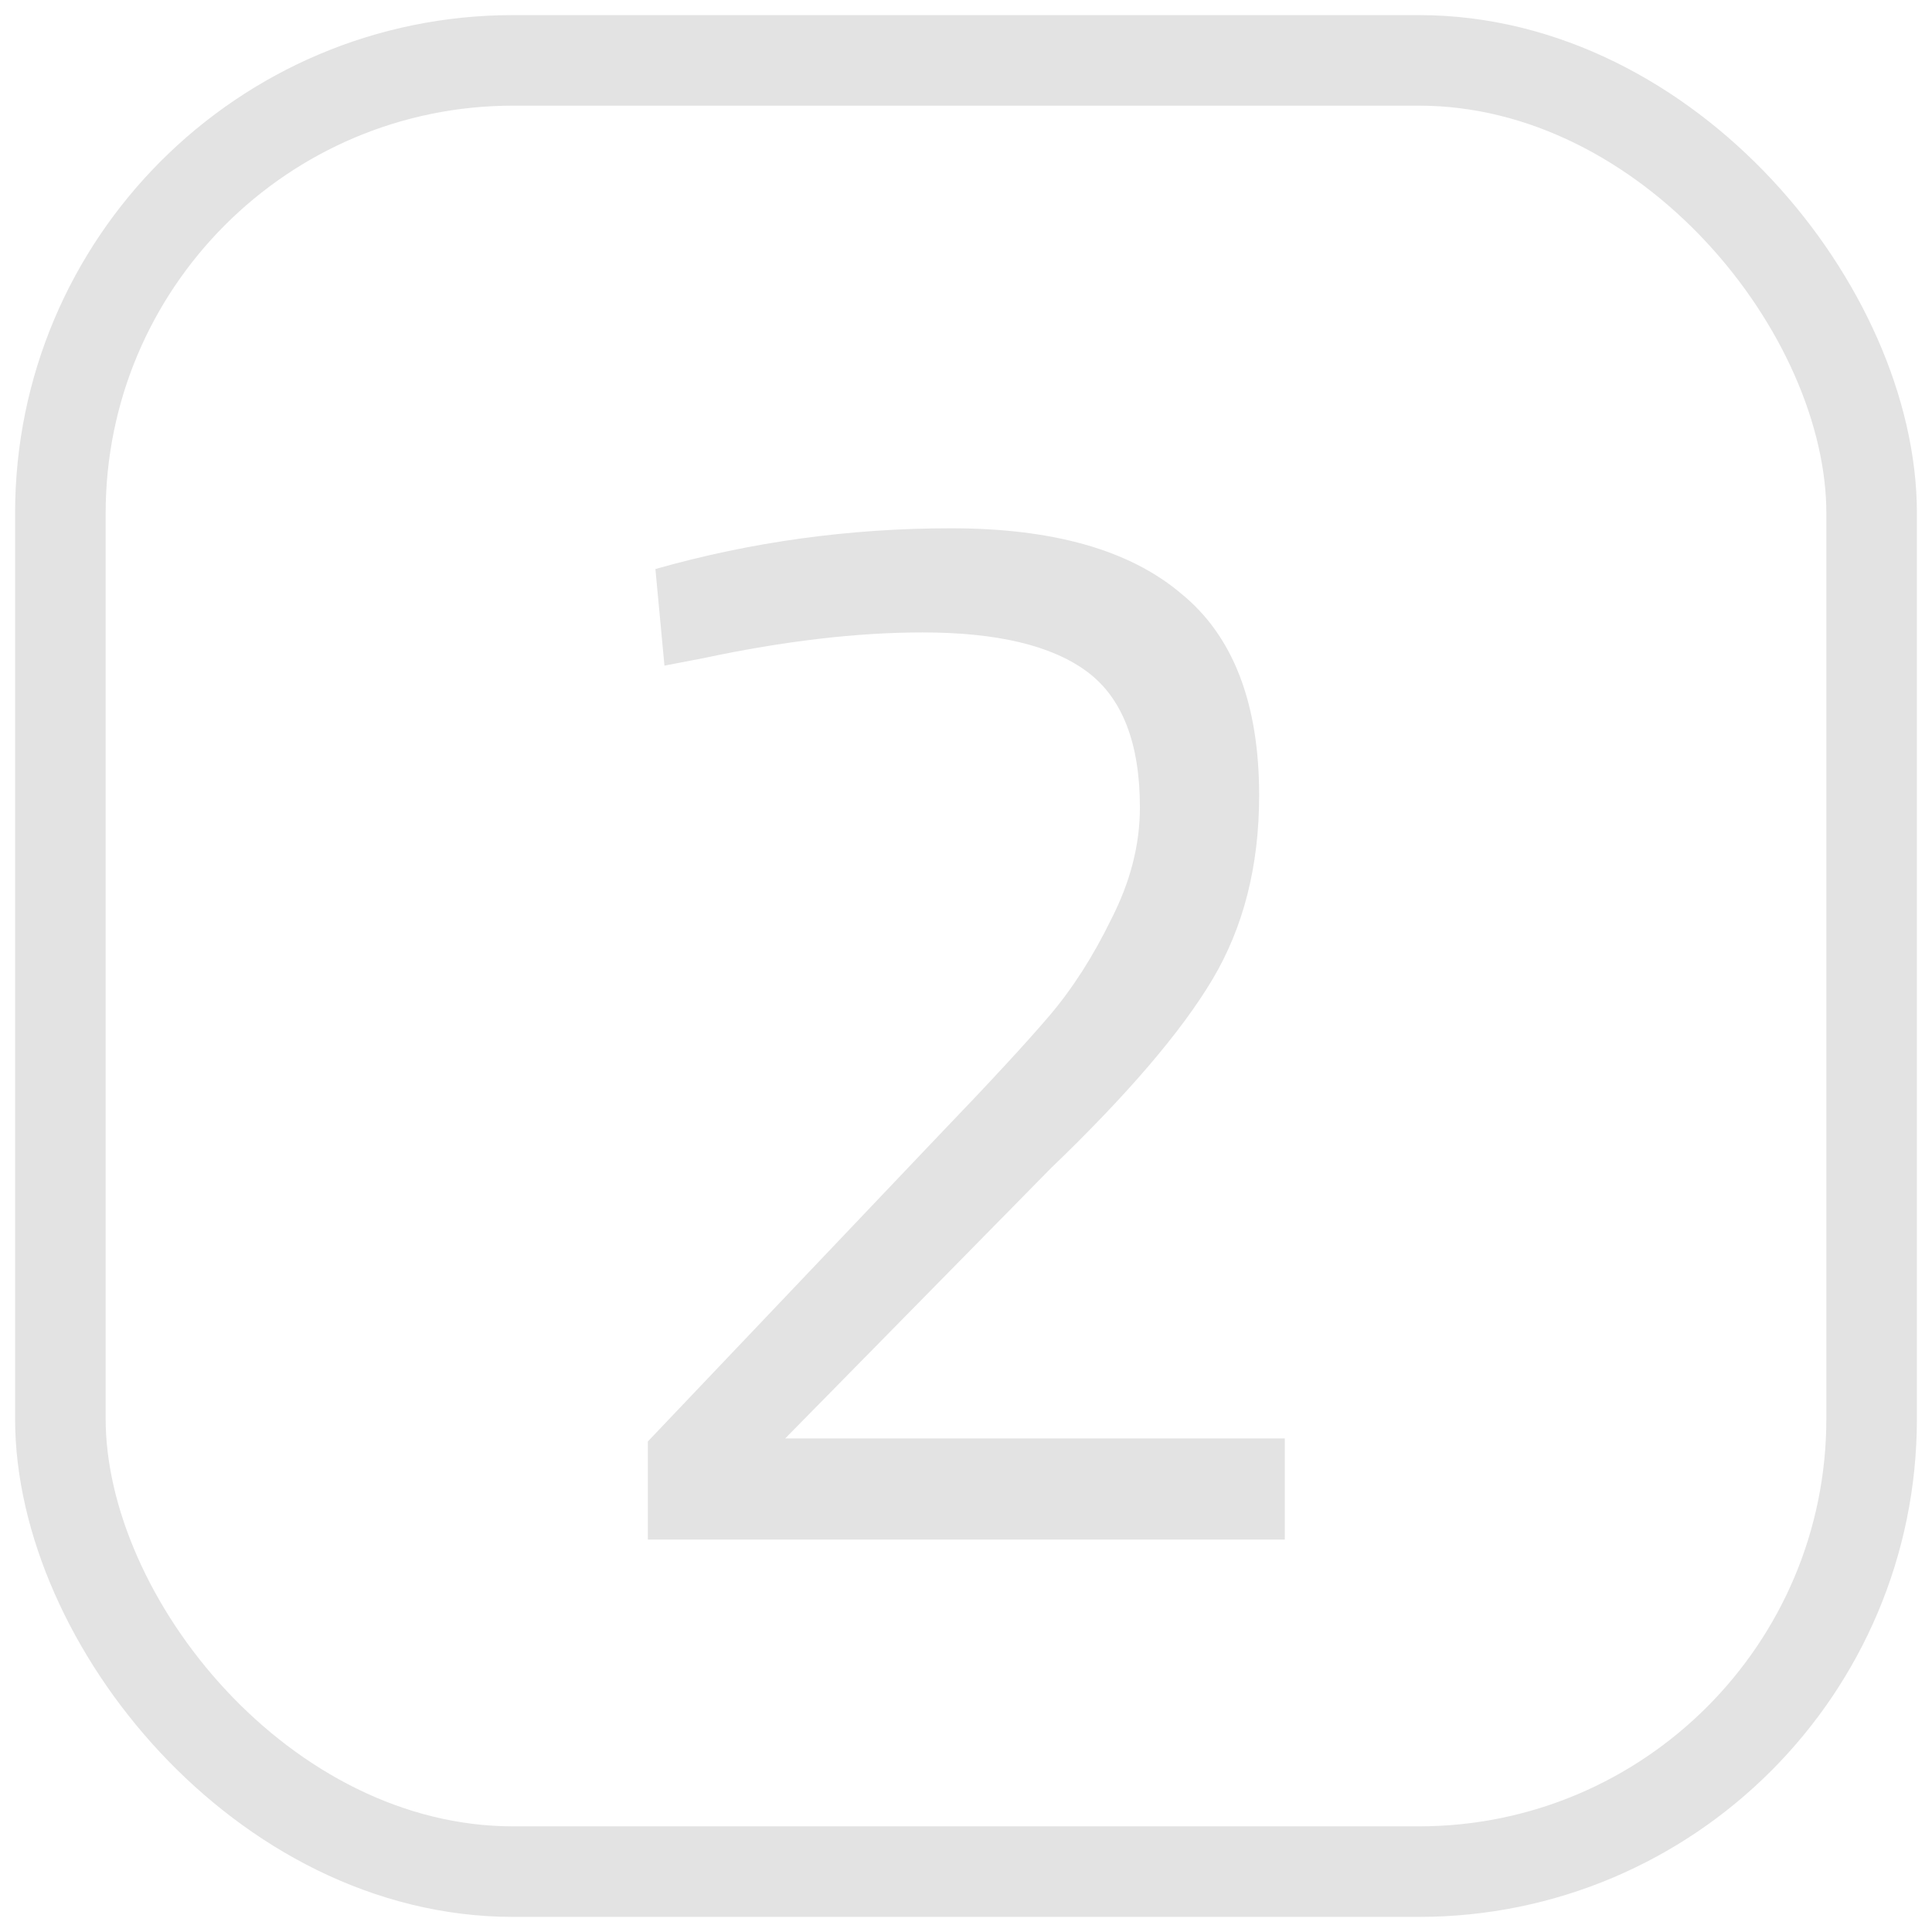 <svg width="64" height="64" viewBox="0 0 64 64" fill="none" xmlns="http://www.w3.org/2000/svg">
<rect x="2" y="2" width="60" height="60" rx="15" stroke="#E3E3E3" stroke-width="3"/>
<path d="M42.561 51H21.461V47.75L31.111 37.6C32.777 35.867 33.994 34.55 34.761 33.65C35.527 32.75 36.211 31.683 36.811 30.45C37.444 29.217 37.761 27.983 37.761 26.75C37.761 24.617 37.177 23.117 36.011 22.25C34.844 21.383 33.027 20.95 30.561 20.95C28.394 20.95 25.977 21.233 23.311 21.8L22.011 22.05L21.711 18.85C24.877 17.95 28.144 17.5 31.511 17.5C34.877 17.5 37.411 18.217 39.111 19.65C40.844 21.05 41.711 23.283 41.711 26.35C41.711 28.683 41.194 30.717 40.161 32.45C39.127 34.183 37.344 36.267 34.811 38.7L26.011 47.65H42.561V51Z" fill="#E3E3E3"/>
</svg>

